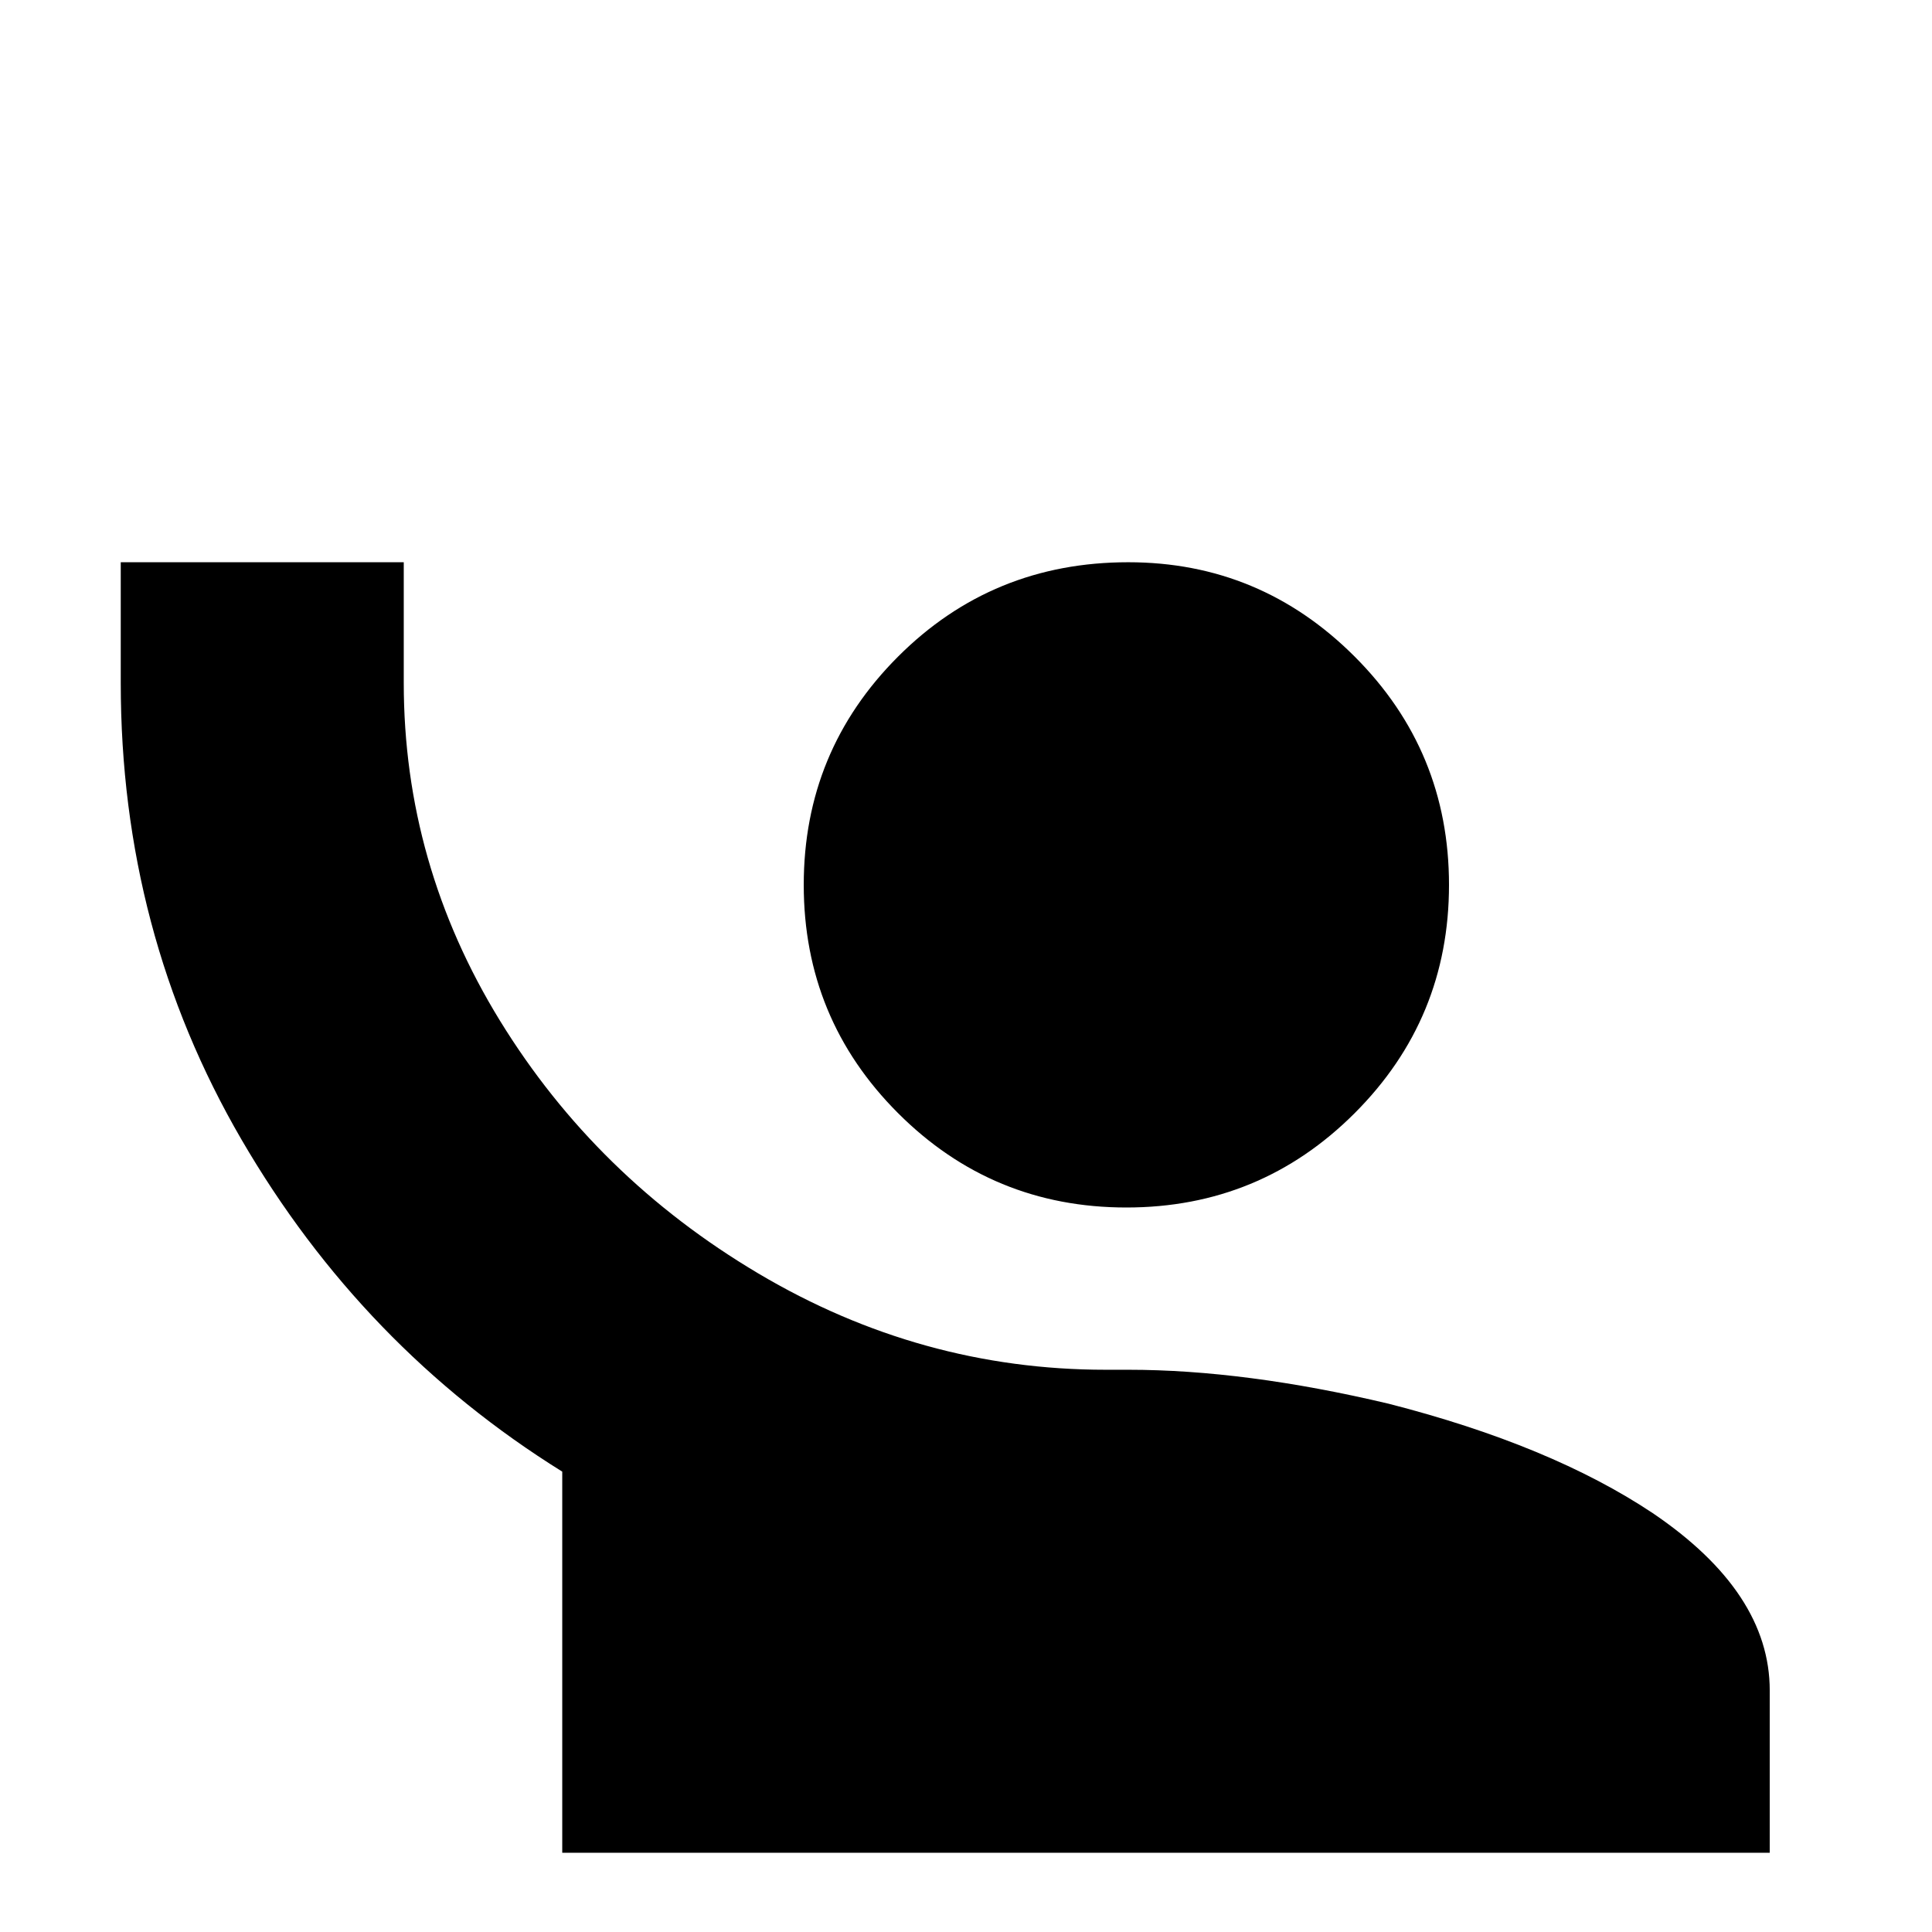 <svg xmlns="http://www.w3.org/2000/svg" viewBox="0 -512 512 512">
	<path fill="#000000" d="M32 -363V-331Q32 -265 64 -210Q96 -155 149 -122V-21H469V-64Q469 -90 438 -111Q411 -129 368 -140Q330 -149 299 -149H293Q244 -149 201 -174.5Q158 -200 132.5 -241.5Q107 -283 107 -331V-363ZM299 -363Q263 -363 238 -338Q213 -313 213 -277.5Q213 -242 238 -217Q263 -192 298.5 -192Q334 -192 359 -217Q384 -242 384 -277.5Q384 -313 359 -338Q334 -363 299 -363Z"/>
</svg>